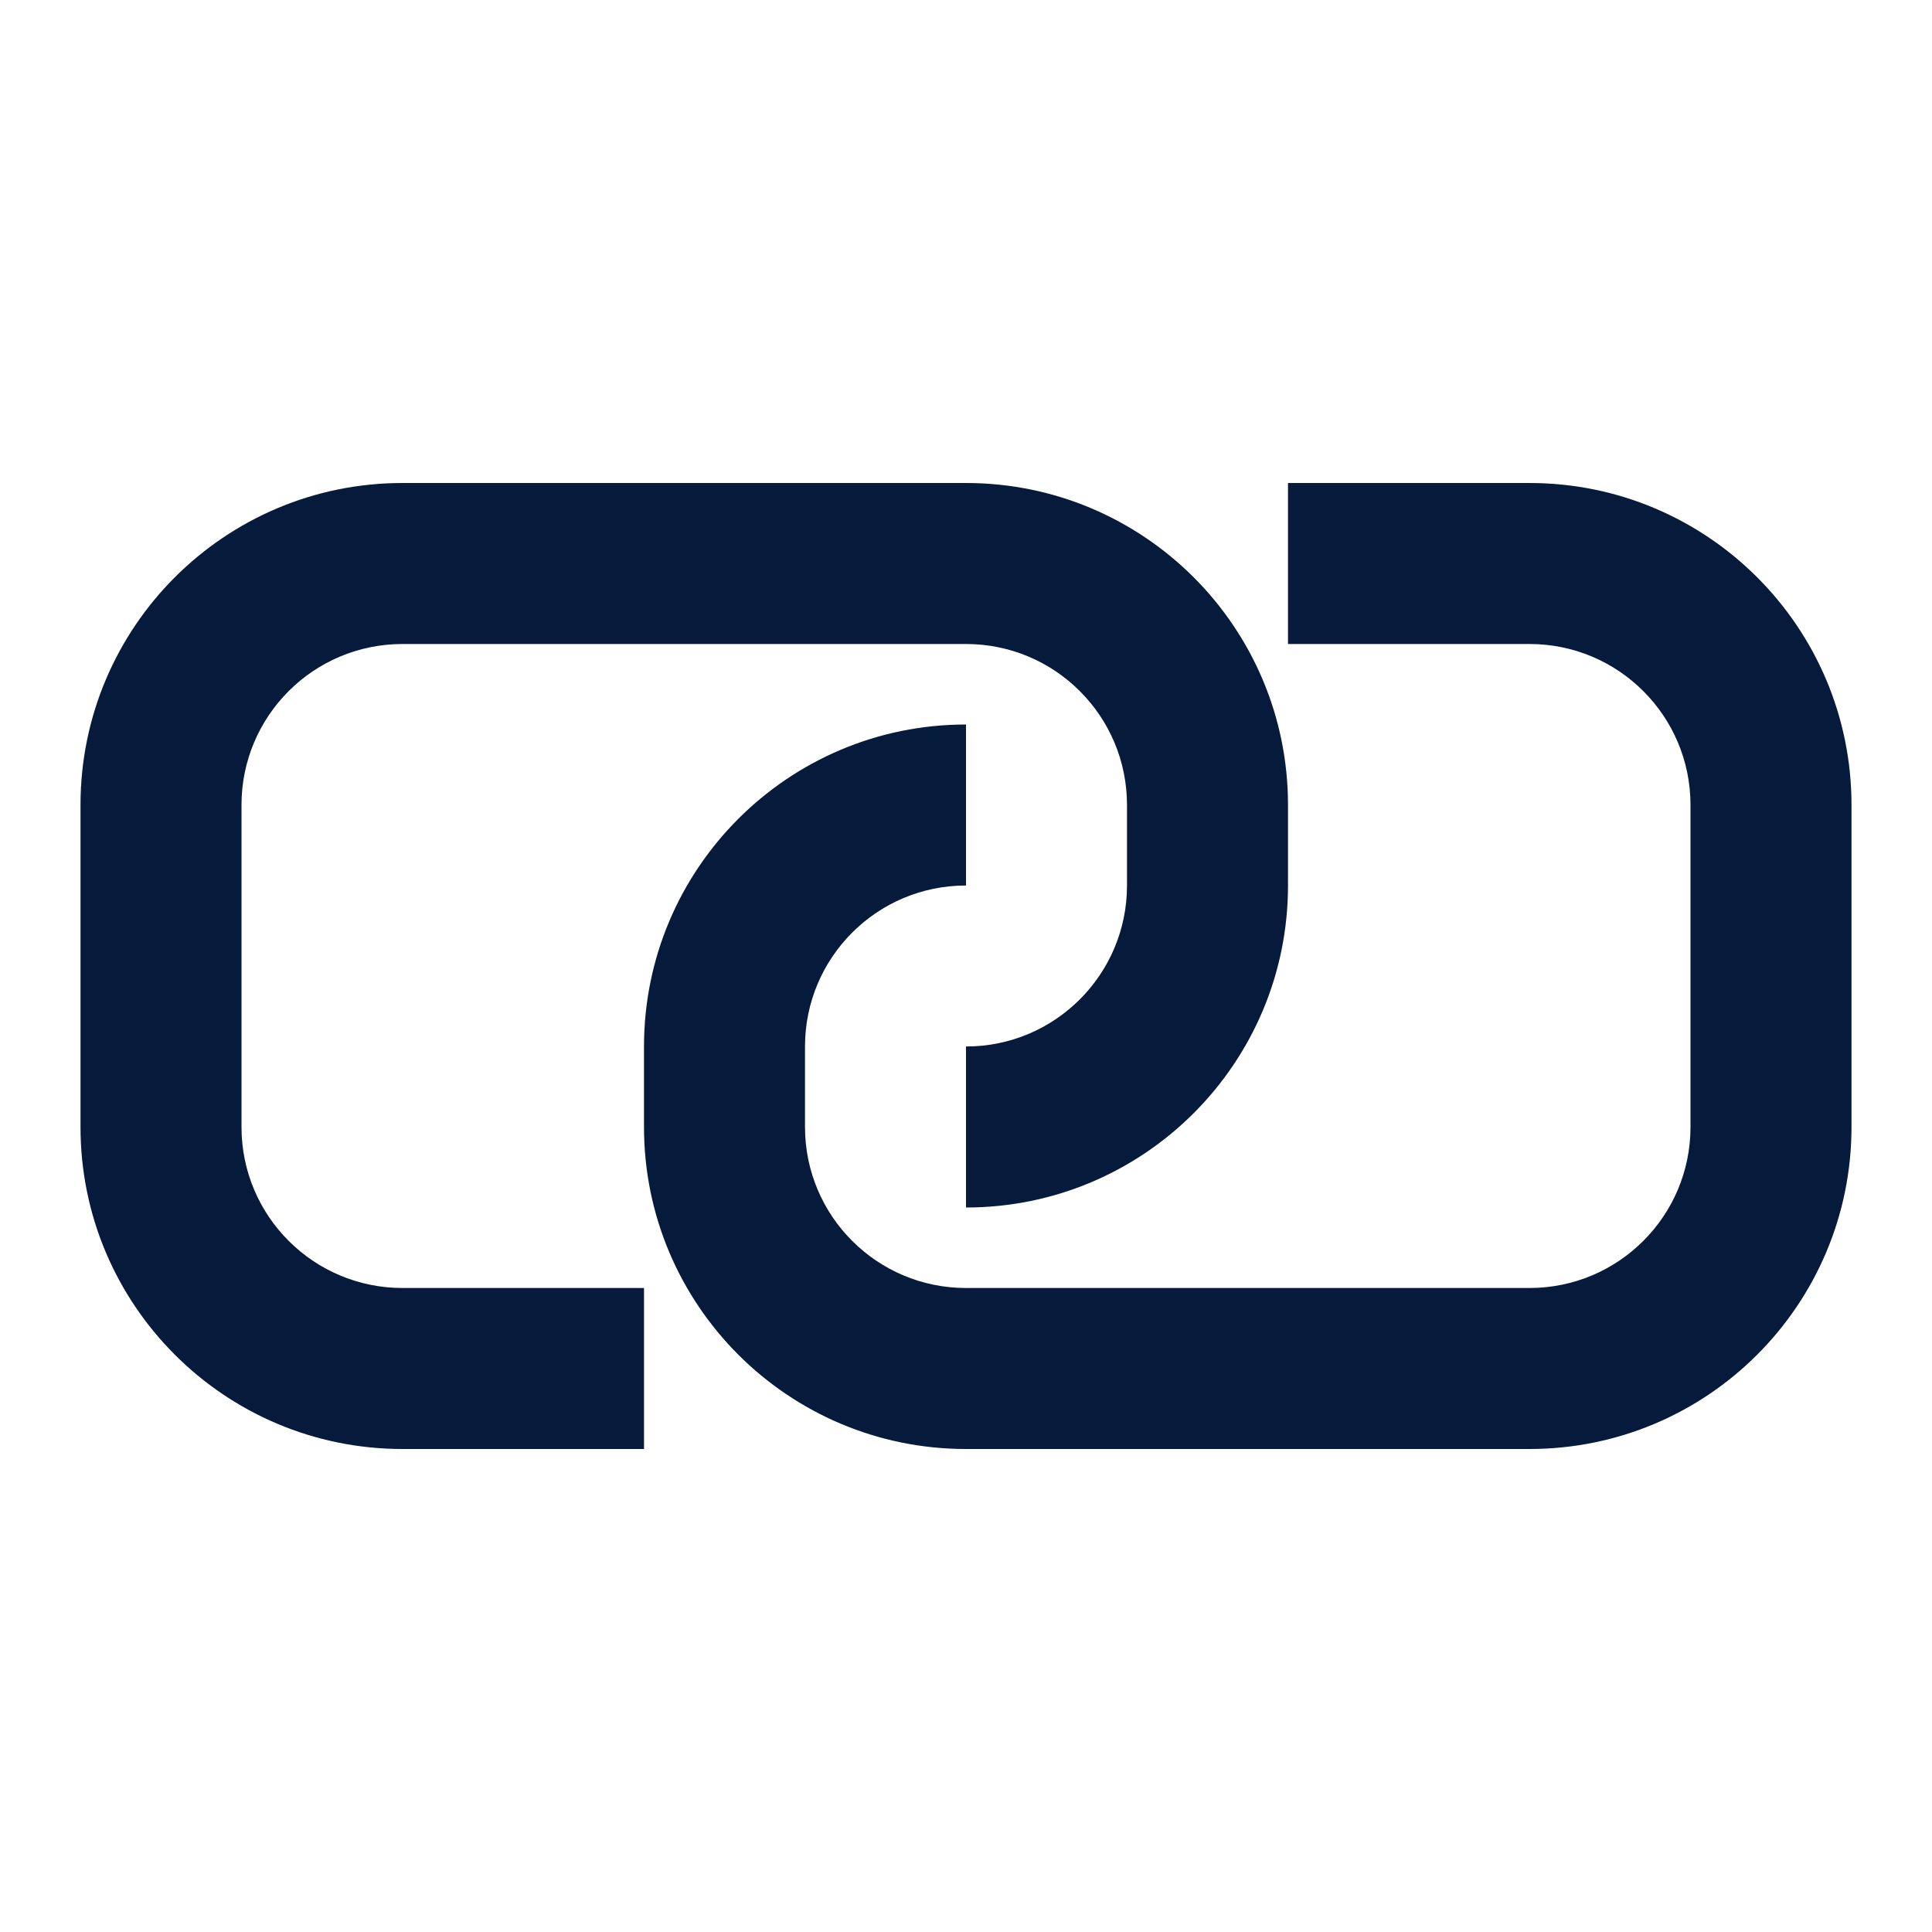 <svg width="24" height="24" viewBox="0 0 24 24" fill="none" xmlns="http://www.w3.org/2000/svg">
<path fill-rule="evenodd" clip-rule="evenodd" d="M5 8C3.895 8 3 8.895 3 10V14C3 15.105 3.895 16 5 16H8V18H5C2.791 18 1 16.209 1 14V10C1 7.791 2.791 6 5 6H12C14.209 6 16 7.791 16 10V11C16 13.209 14.209 15 12 15V13C13.105 13 14 12.105 14 11V10C14 8.895 13.105 8 12 8H5Z" fill="#061A3C"/>
<path fill-rule="evenodd" clip-rule="evenodd" d="M12 16L19 16C20.105 16 21 15.105 21 14L21 10C21 8.895 20.105 8 19 8L16 8L16 6L19 6C21.209 6 23 7.791 23 10L23 14C23 16.209 21.209 18 19 18L12 18C9.791 18 8 16.209 8 14L8 13C8 10.791 9.791 9 12 9L12 11C10.895 11 10 11.895 10 13L10 14C10 15.105 10.895 16 12 16Z" fill="#061A3C"/>
</svg>
